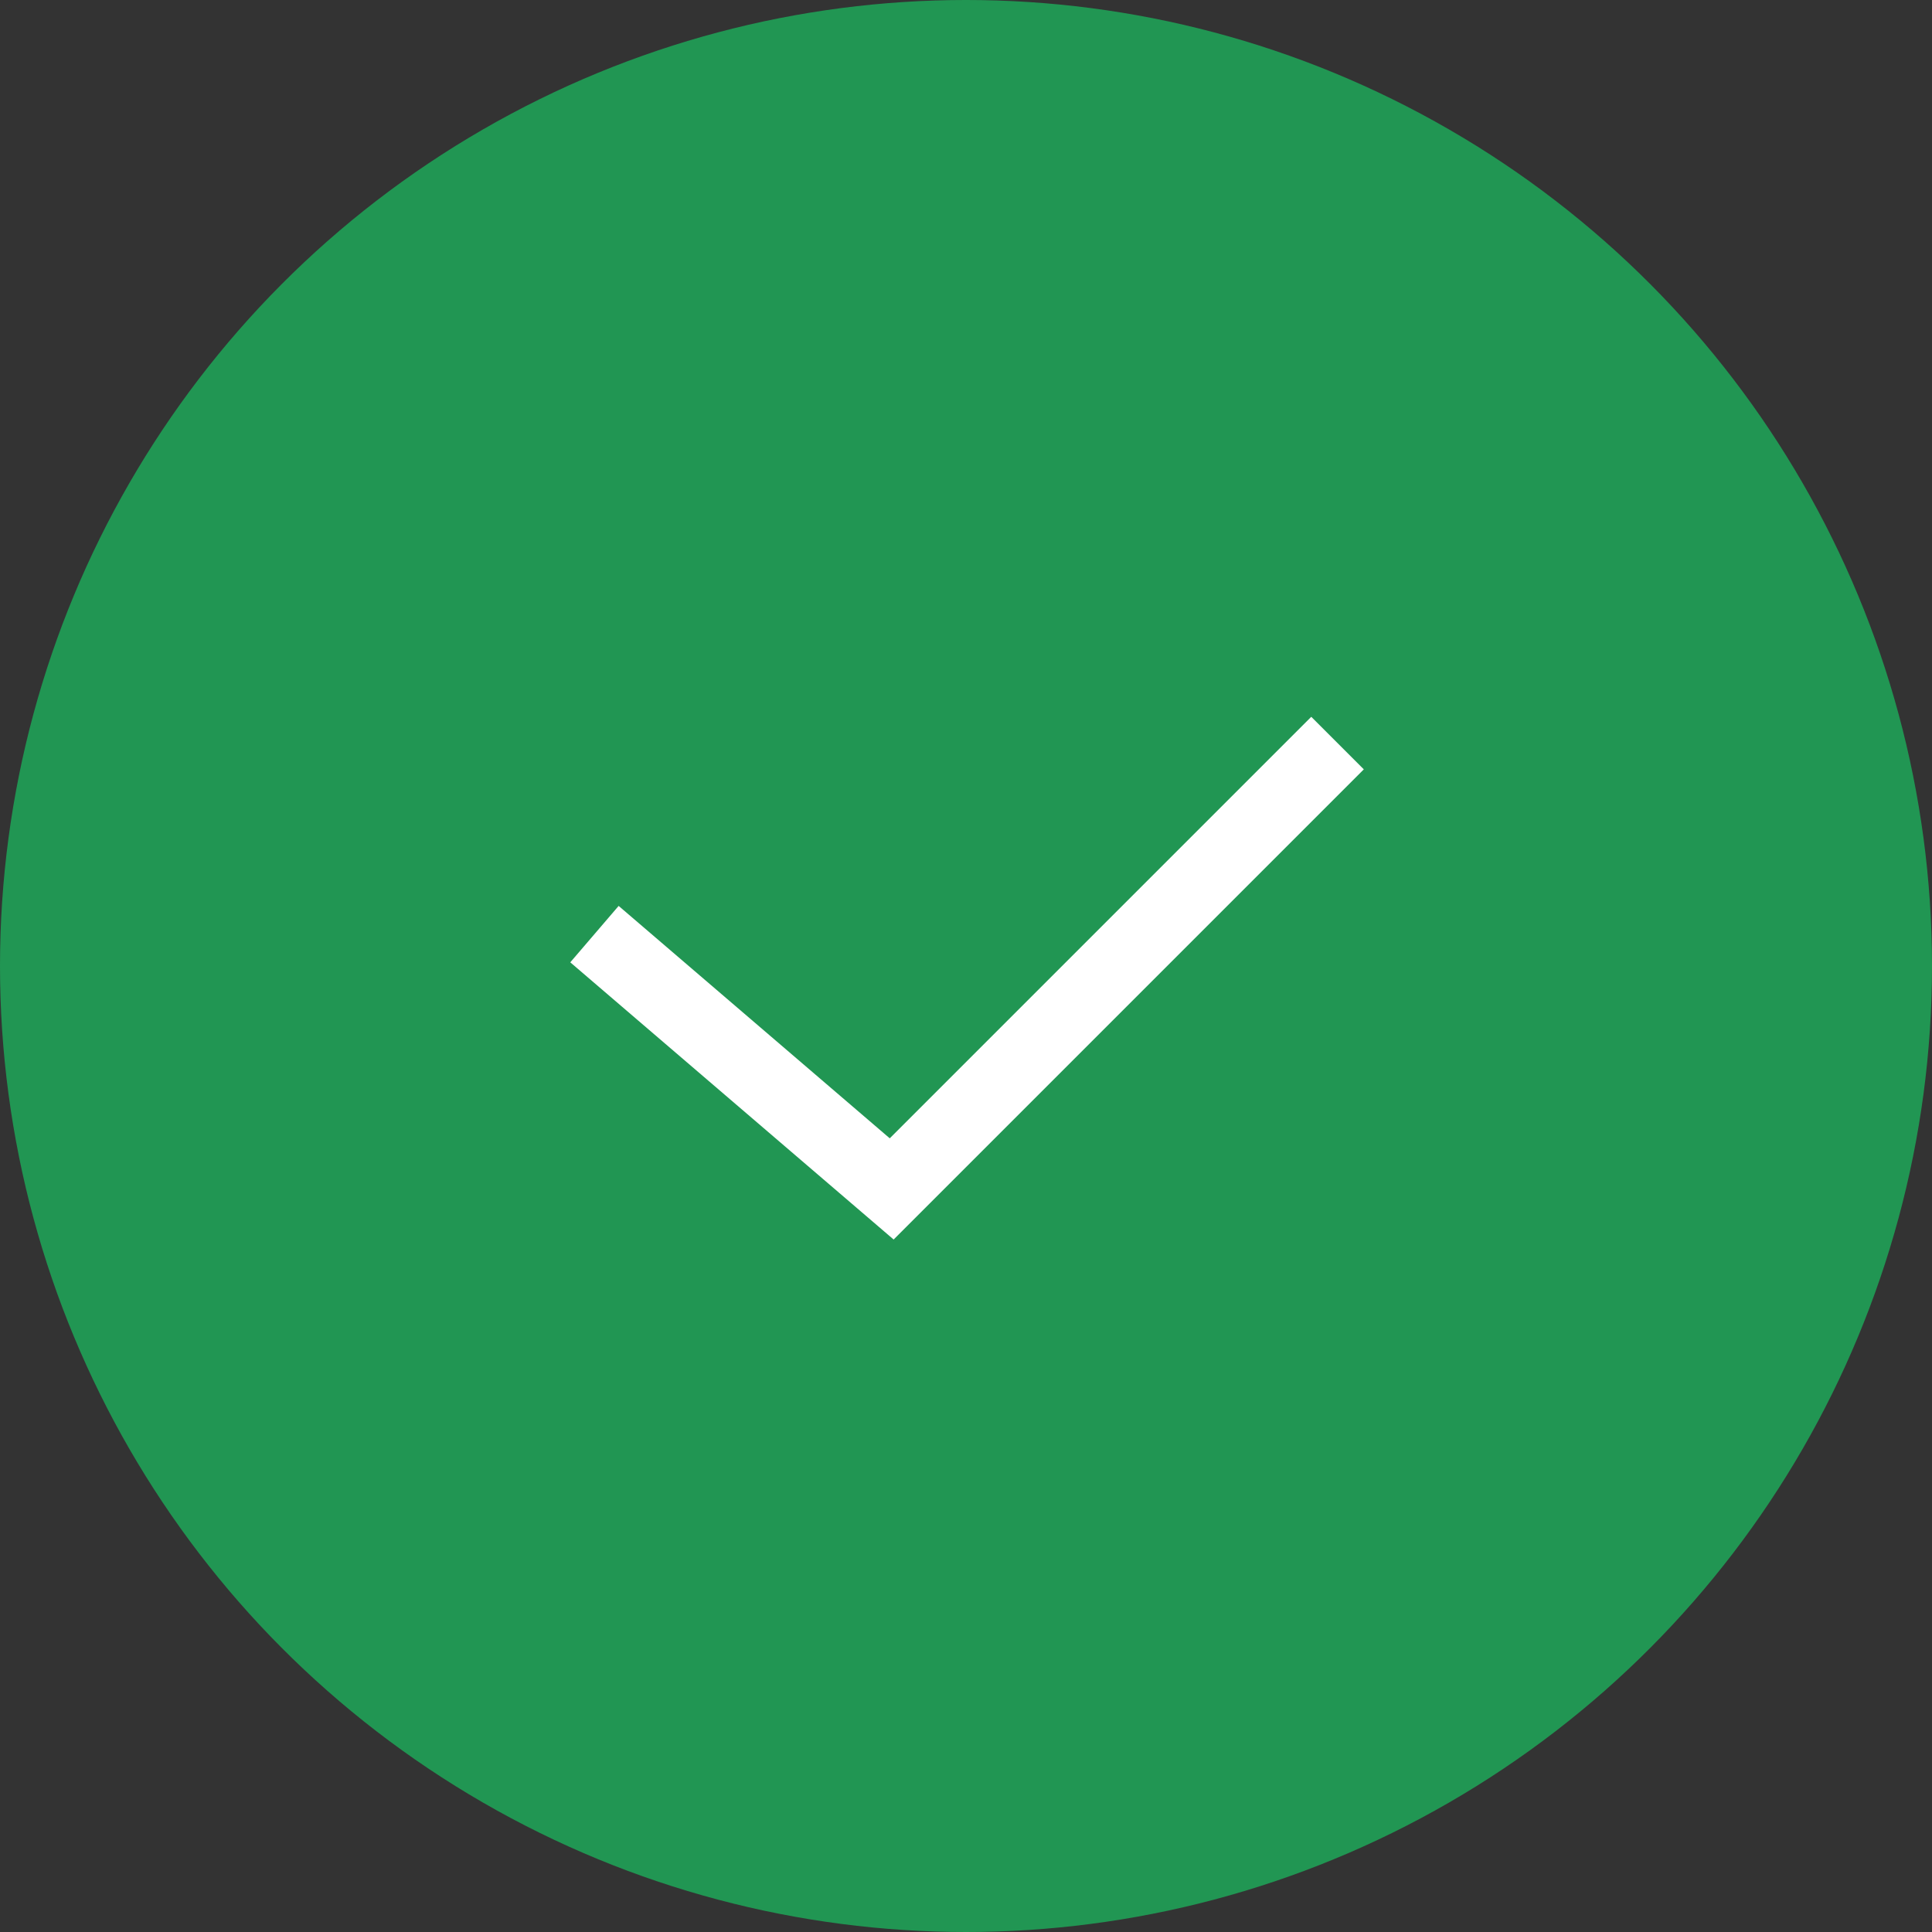 <svg width="26" height="26" fill="none" xmlns="http://www.w3.org/2000/svg"><rect width="100%" height="100%" fill="#333333" stroke="none"/><circle cx="13" cy="13" r="13" fill="#219653"/><path d="M8 12.571L12 16l6-6" stroke="#fff"/></svg>